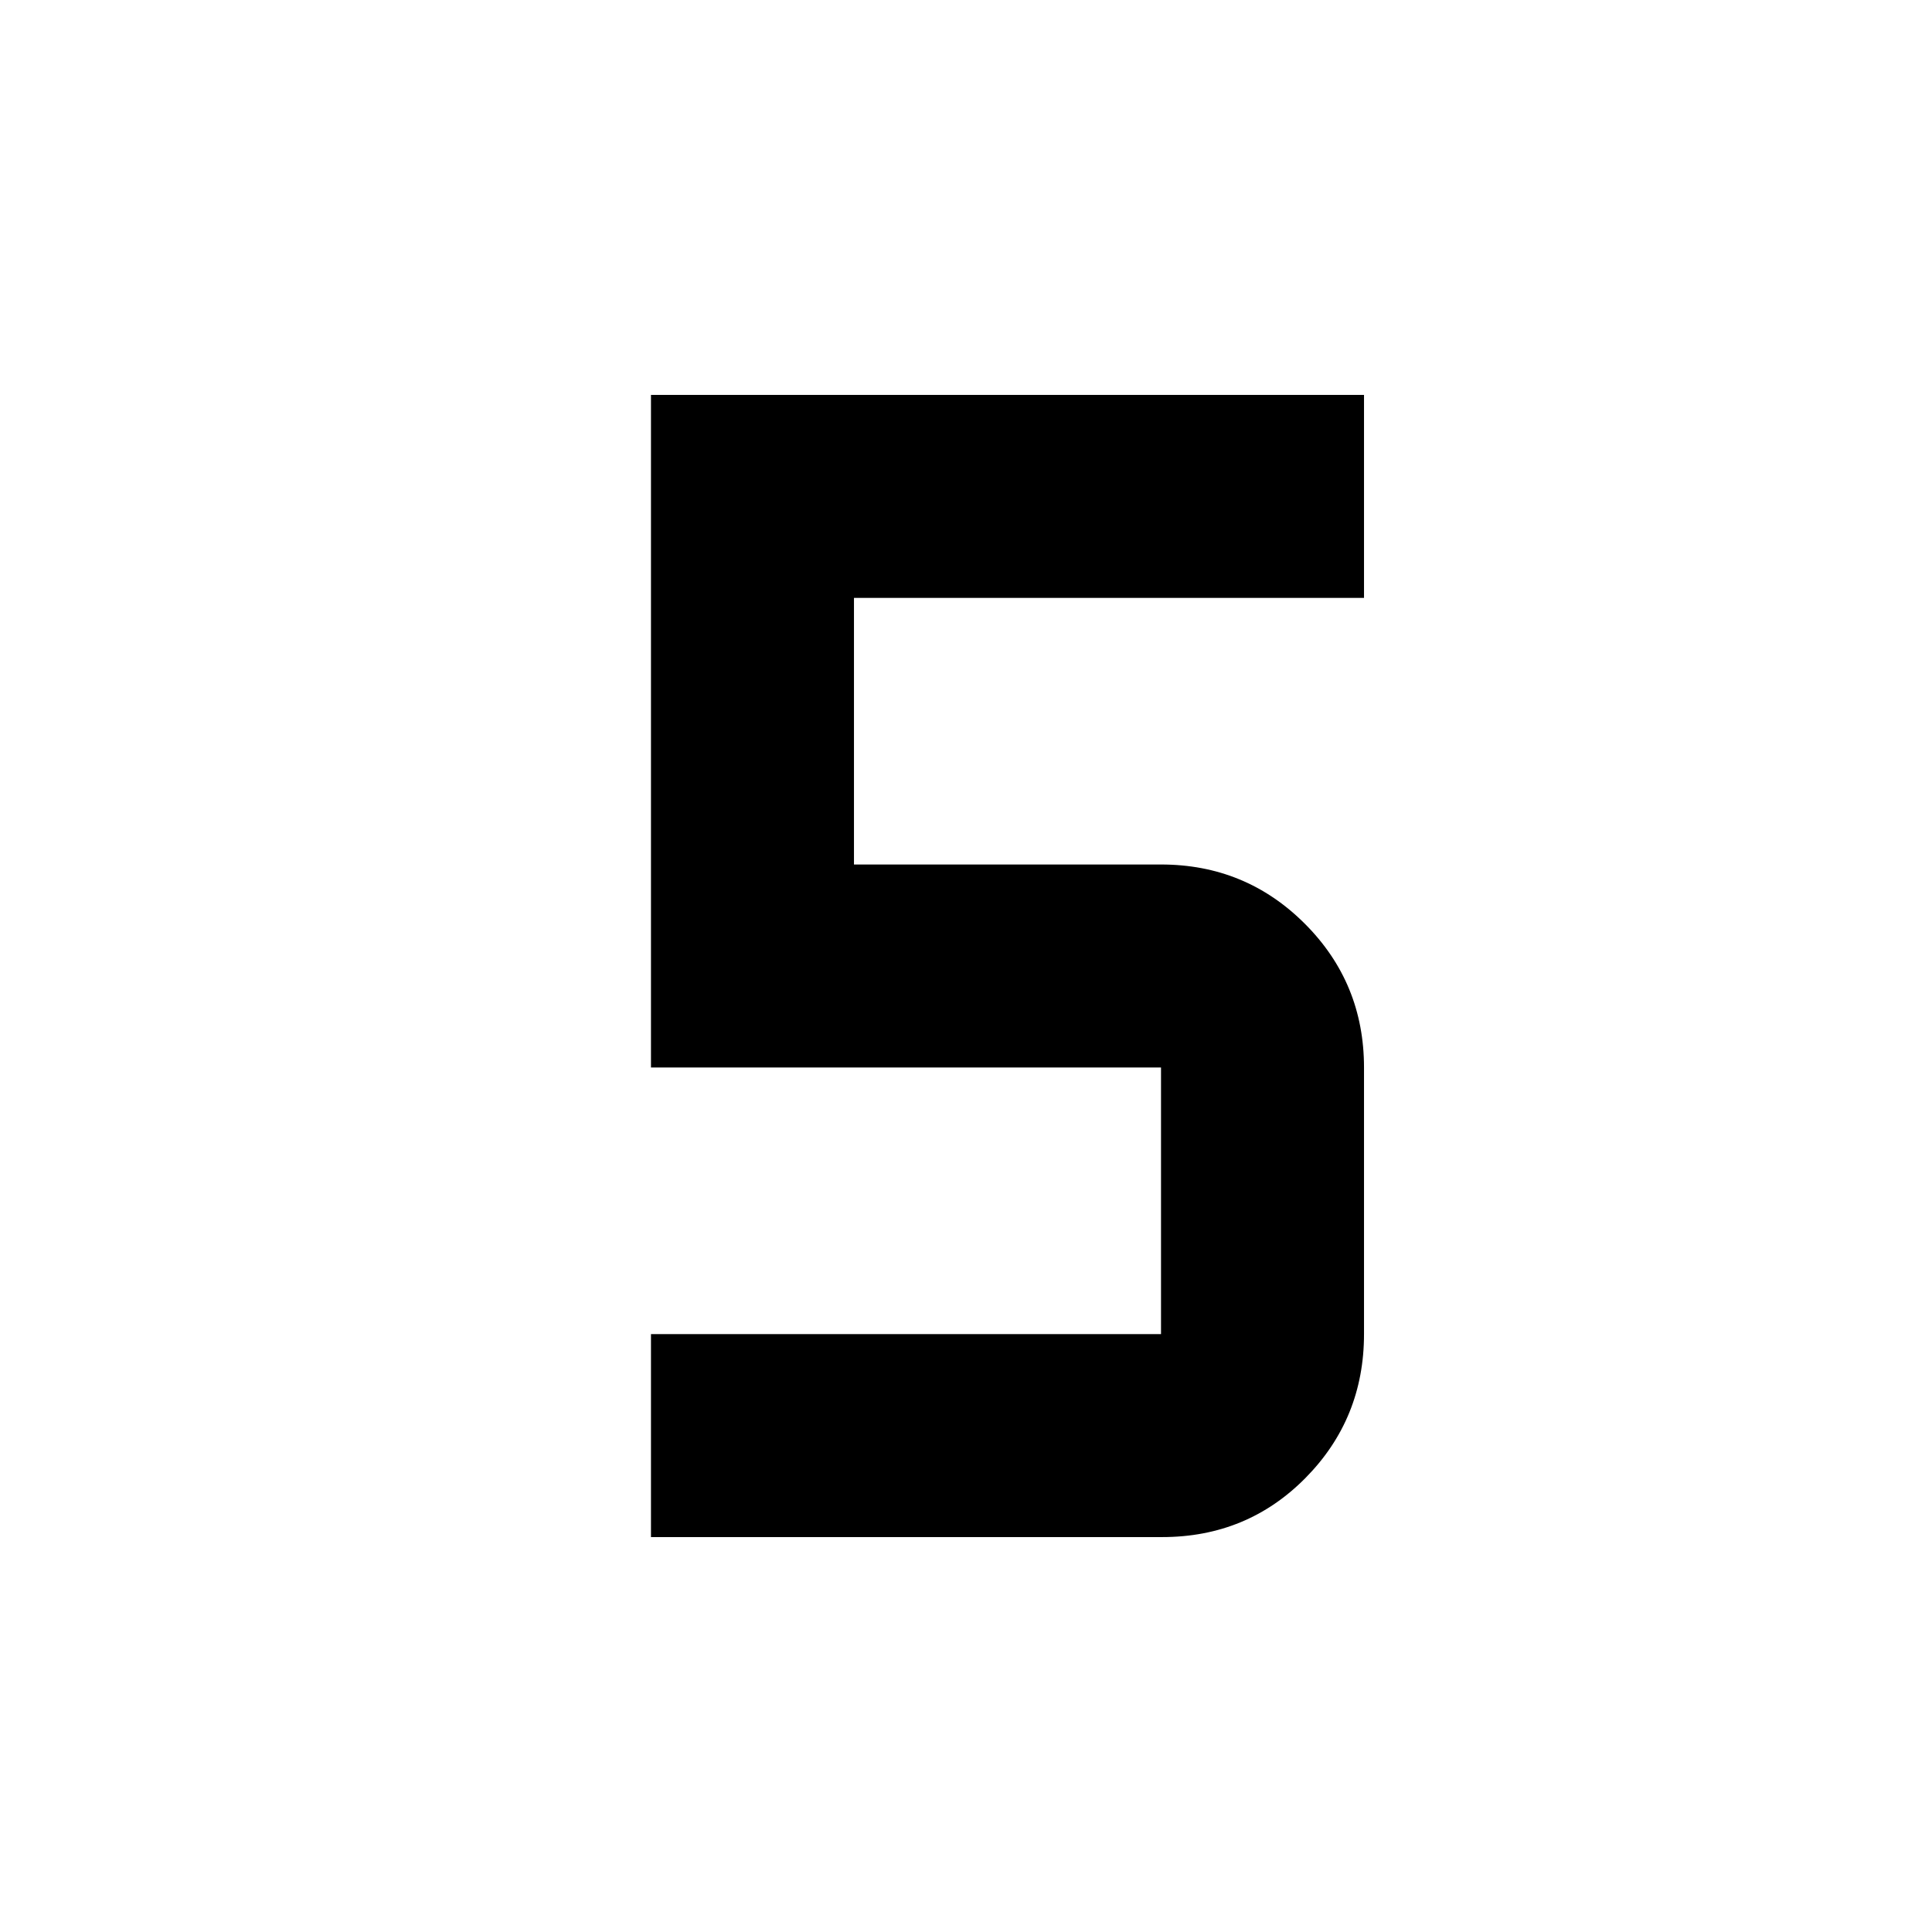 <svg xmlns="http://www.w3.org/2000/svg" height="40" viewBox="0 -960 960 960" width="40"><path d="M323.464-196.232v-100.869h253.435v-132.464H323.464v-334.203h354.304v100.869H424.333v132.464h152.566q42.029 0 71.449 29.421 29.42 29.42 29.42 71.449v132.464q0 42.029-29.043 71.449-29.044 29.42-71.261 29.42h-254Z"/></svg>